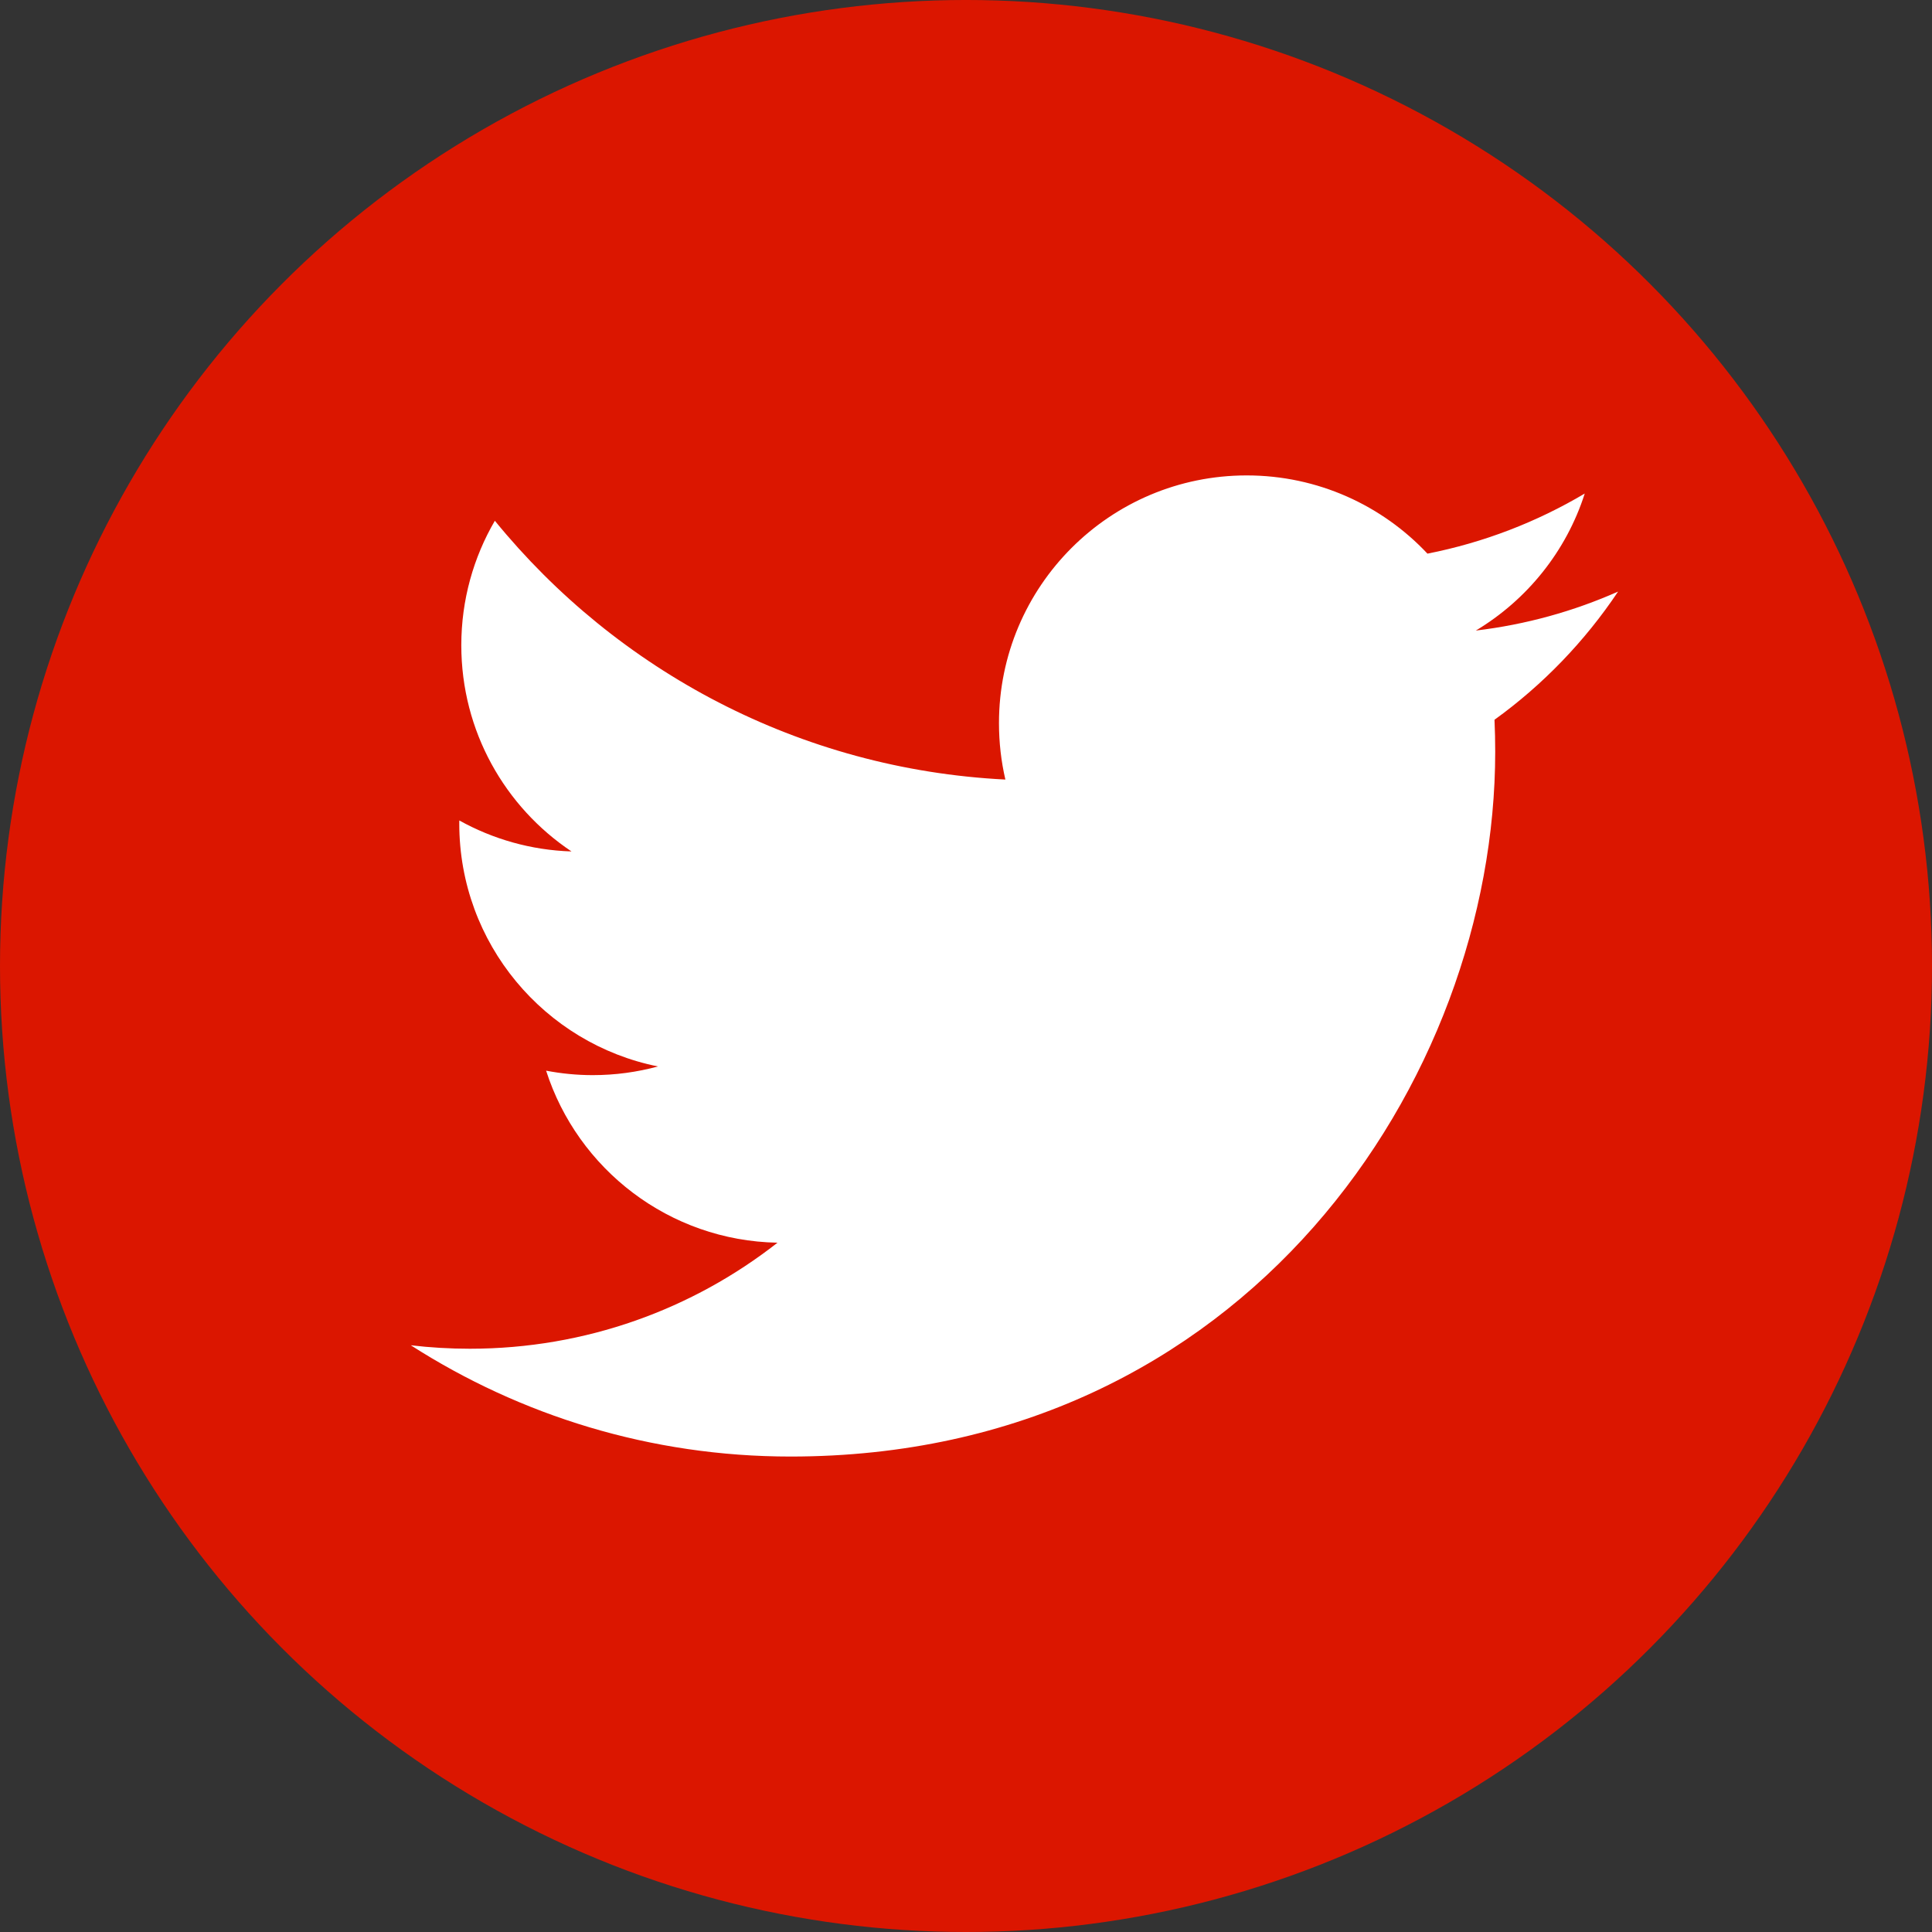 <?xml version="1.0" encoding="utf-8"?>
<!-- Generator: Adobe Illustrator 16.0.0, SVG Export Plug-In . SVG Version: 6.00 Build 0)  -->
<!DOCTYPE svg PUBLIC "-//W3C//DTD SVG 1.1//EN" "http://www.w3.org/Graphics/SVG/1.1/DTD/svg11.dtd">
<svg version="1.1" id="Layer_1" xmlns="http://www.w3.org/2000/svg" xmlns:xlink="http://www.w3.org/1999/xlink" x="0px" y="0px"
	 width="173.991px" height="173.991px" viewBox="0 0 173.991 173.991" enable-background="new 0 0 173.991 173.991"
	 xml:space="preserve">
<rect x="0" y="0" width="173.991" height="173.991" fill="#333333" stroke="none"/>
<circle fill="#DB1600" cx="86.996" cy="86.995" r="86.996"/>
<g>
	<defs>
		<rect id="SVGID_1_" x="36.996" y="42.815" width="108.726" height="88.359"/>
	</defs>
	<clipPath id="SVGID_2_">
		<use xlink:href="#SVGID_1_"  overflow="visible"/>
	</clipPath>
	<path clip-path="url(#SVGID_2_)" fill="#FFFFFF" d="M145.722,53.275c-4.001,1.774-8.299,2.974-12.812,3.512
		c4.605-2.76,8.143-7.132,9.808-12.34c-4.31,2.557-9.084,4.412-14.165,5.413c-4.069-4.336-9.866-7.045-16.281-7.045
		c-12.32,0-22.307,9.988-22.307,22.306c0,1.749,0.197,3.45,0.577,5.084c-18.539-0.931-34.975-9.812-45.977-23.307
		c-1.921,3.295-3.021,7.127-3.021,11.214c0,7.739,3.938,14.566,9.924,18.567c-3.656-0.115-7.097-1.12-10.104-2.79
		c-0.002,0.093-0.003,0.187-0.003,0.279c0,10.809,7.689,19.824,17.895,21.874c-1.873,0.509-3.843,0.782-5.877,0.782
		c-1.438,0-2.835-0.141-4.197-0.401c2.839,8.862,11.077,15.313,20.838,15.492c-7.635,5.982-17.253,9.549-27.704,9.549
		c-1.8,0-3.575-0.105-5.32-0.312c9.872,6.328,21.597,10.021,34.194,10.021c41.029,0,63.465-33.99,63.465-63.467
		c0-0.968-0.021-1.929-0.064-2.886C138.949,61.677,142.73,57.749,145.722,53.275"/>
</g>
</svg>
